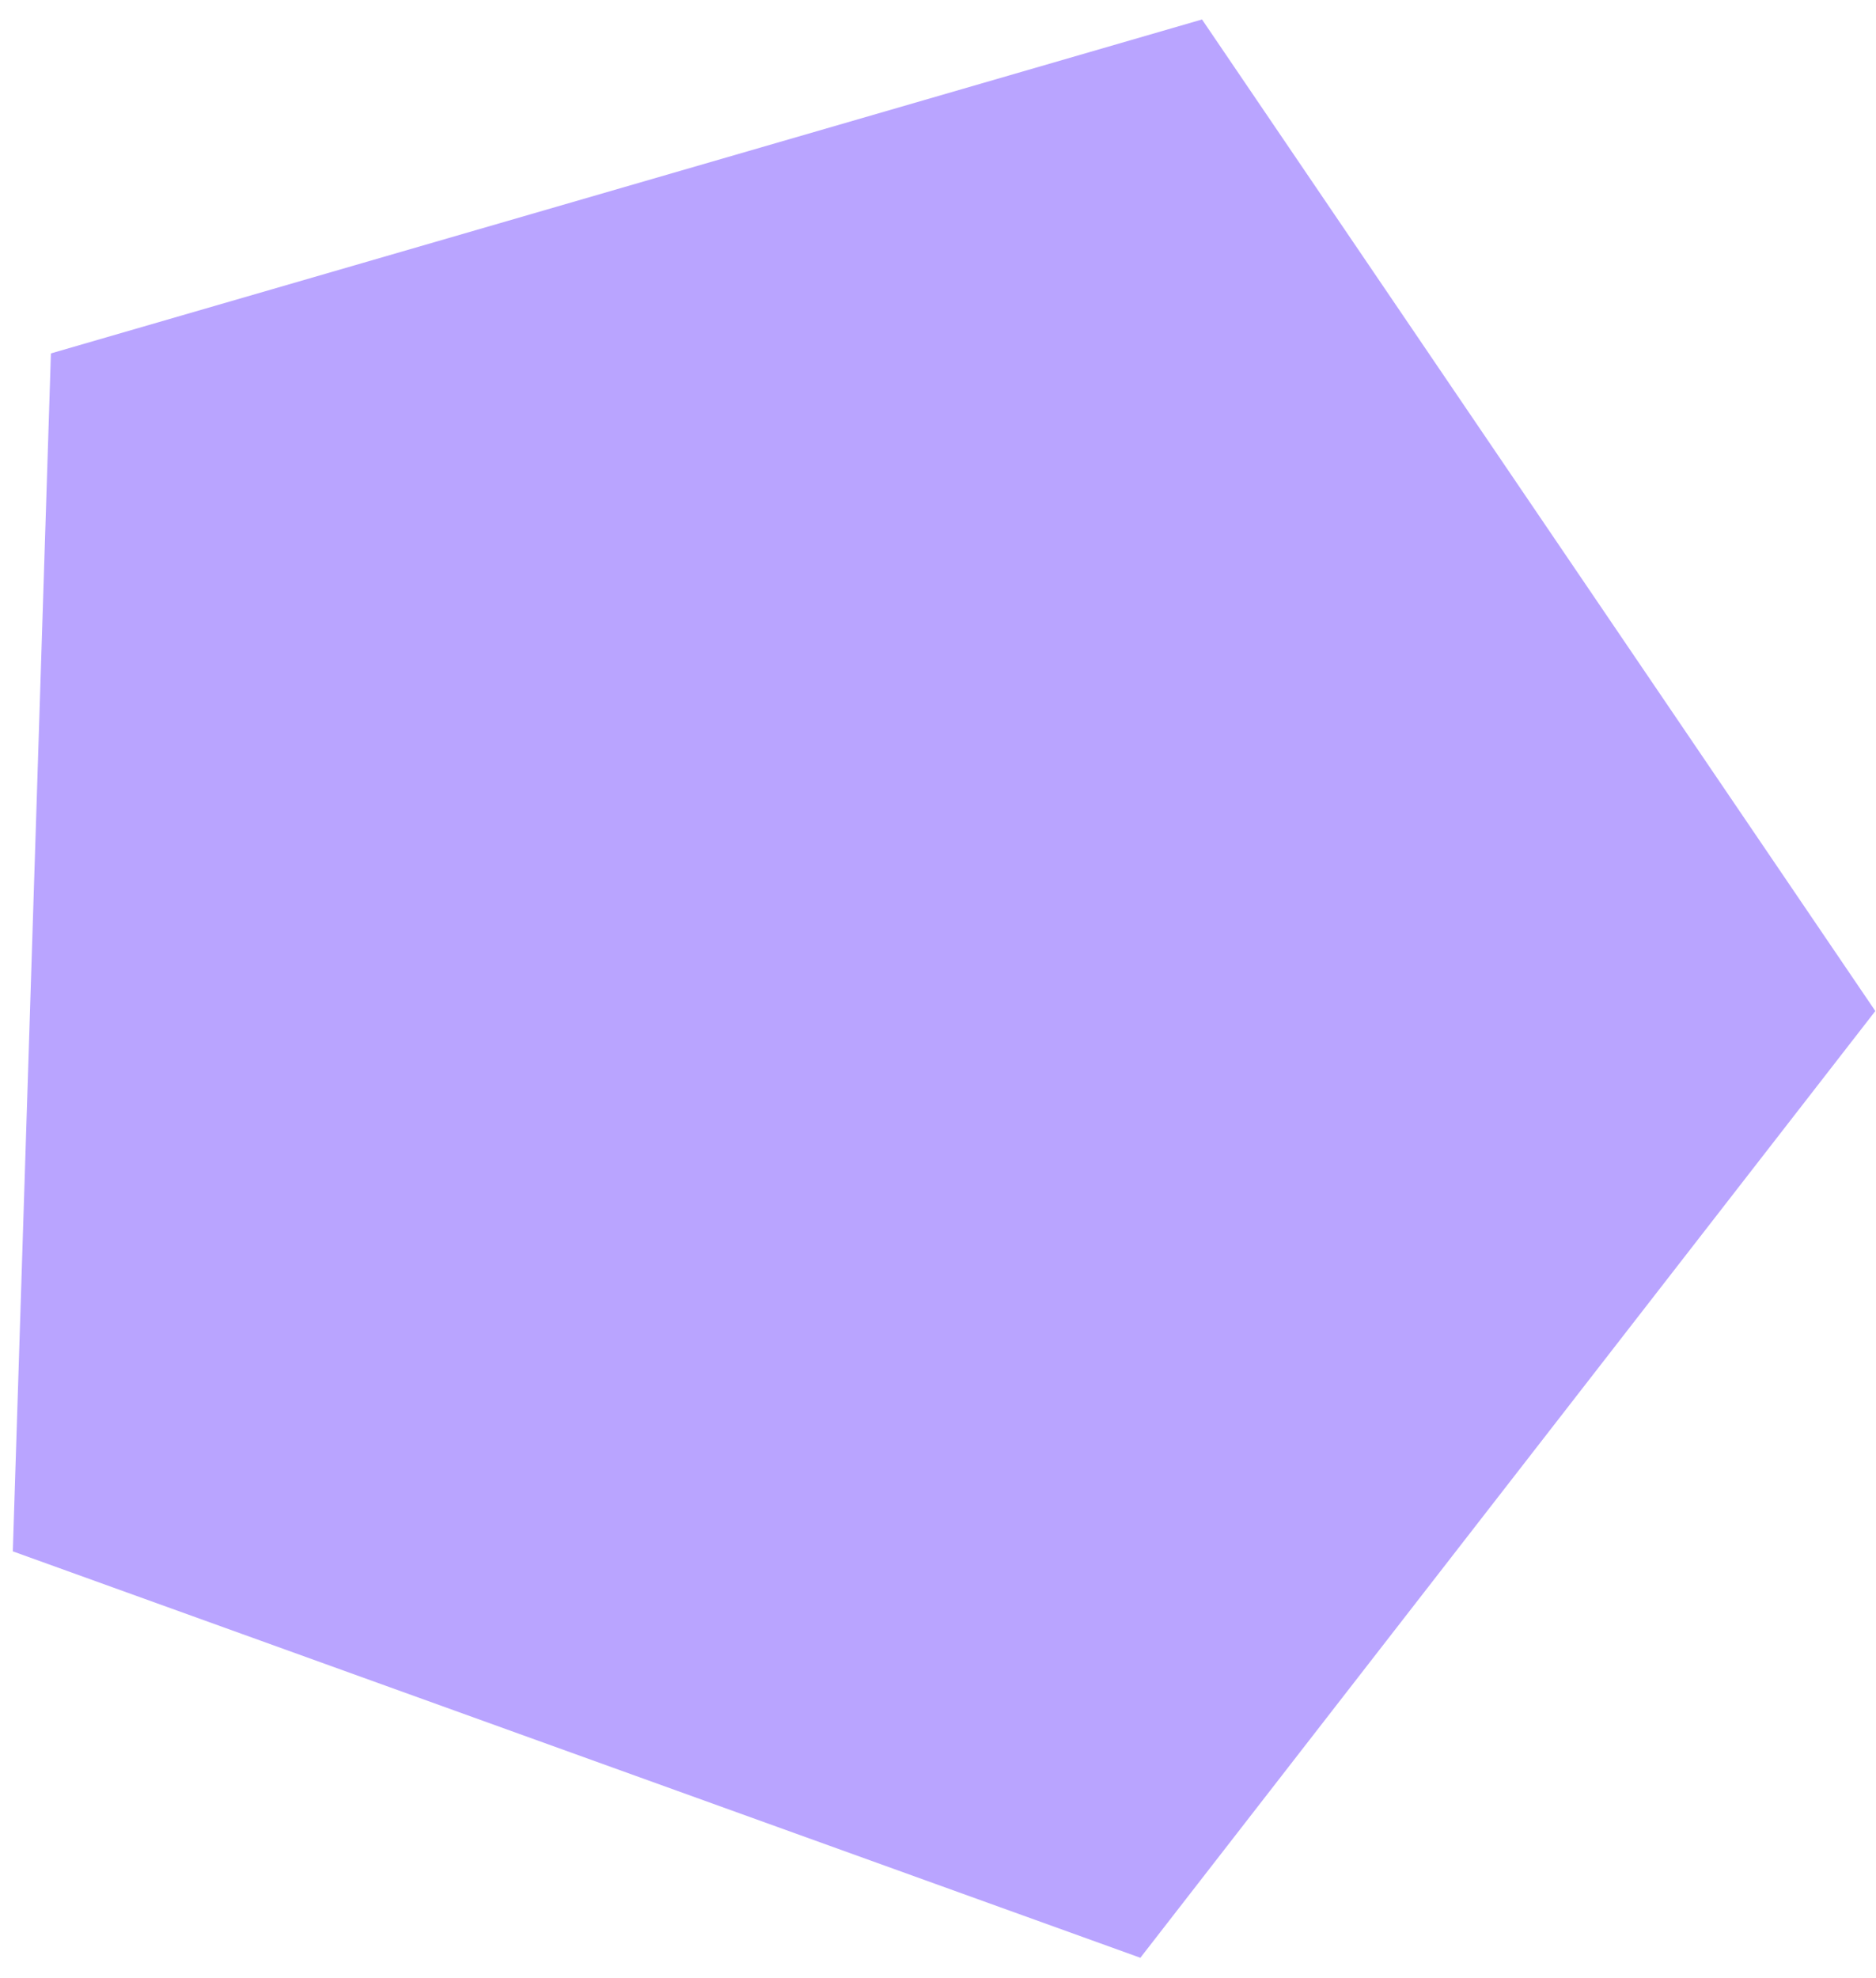 <svg width="92" height="97" viewBox="0 0 92 97" fill="none" xmlns="http://www.w3.org/2000/svg">
<path d="M58.948 0.955L91.967 49.583L55.924 96.013L0.628 76.081L2.497 17.332L58.948 0.955Z" fill="#B9A4FF"/>
</svg>

